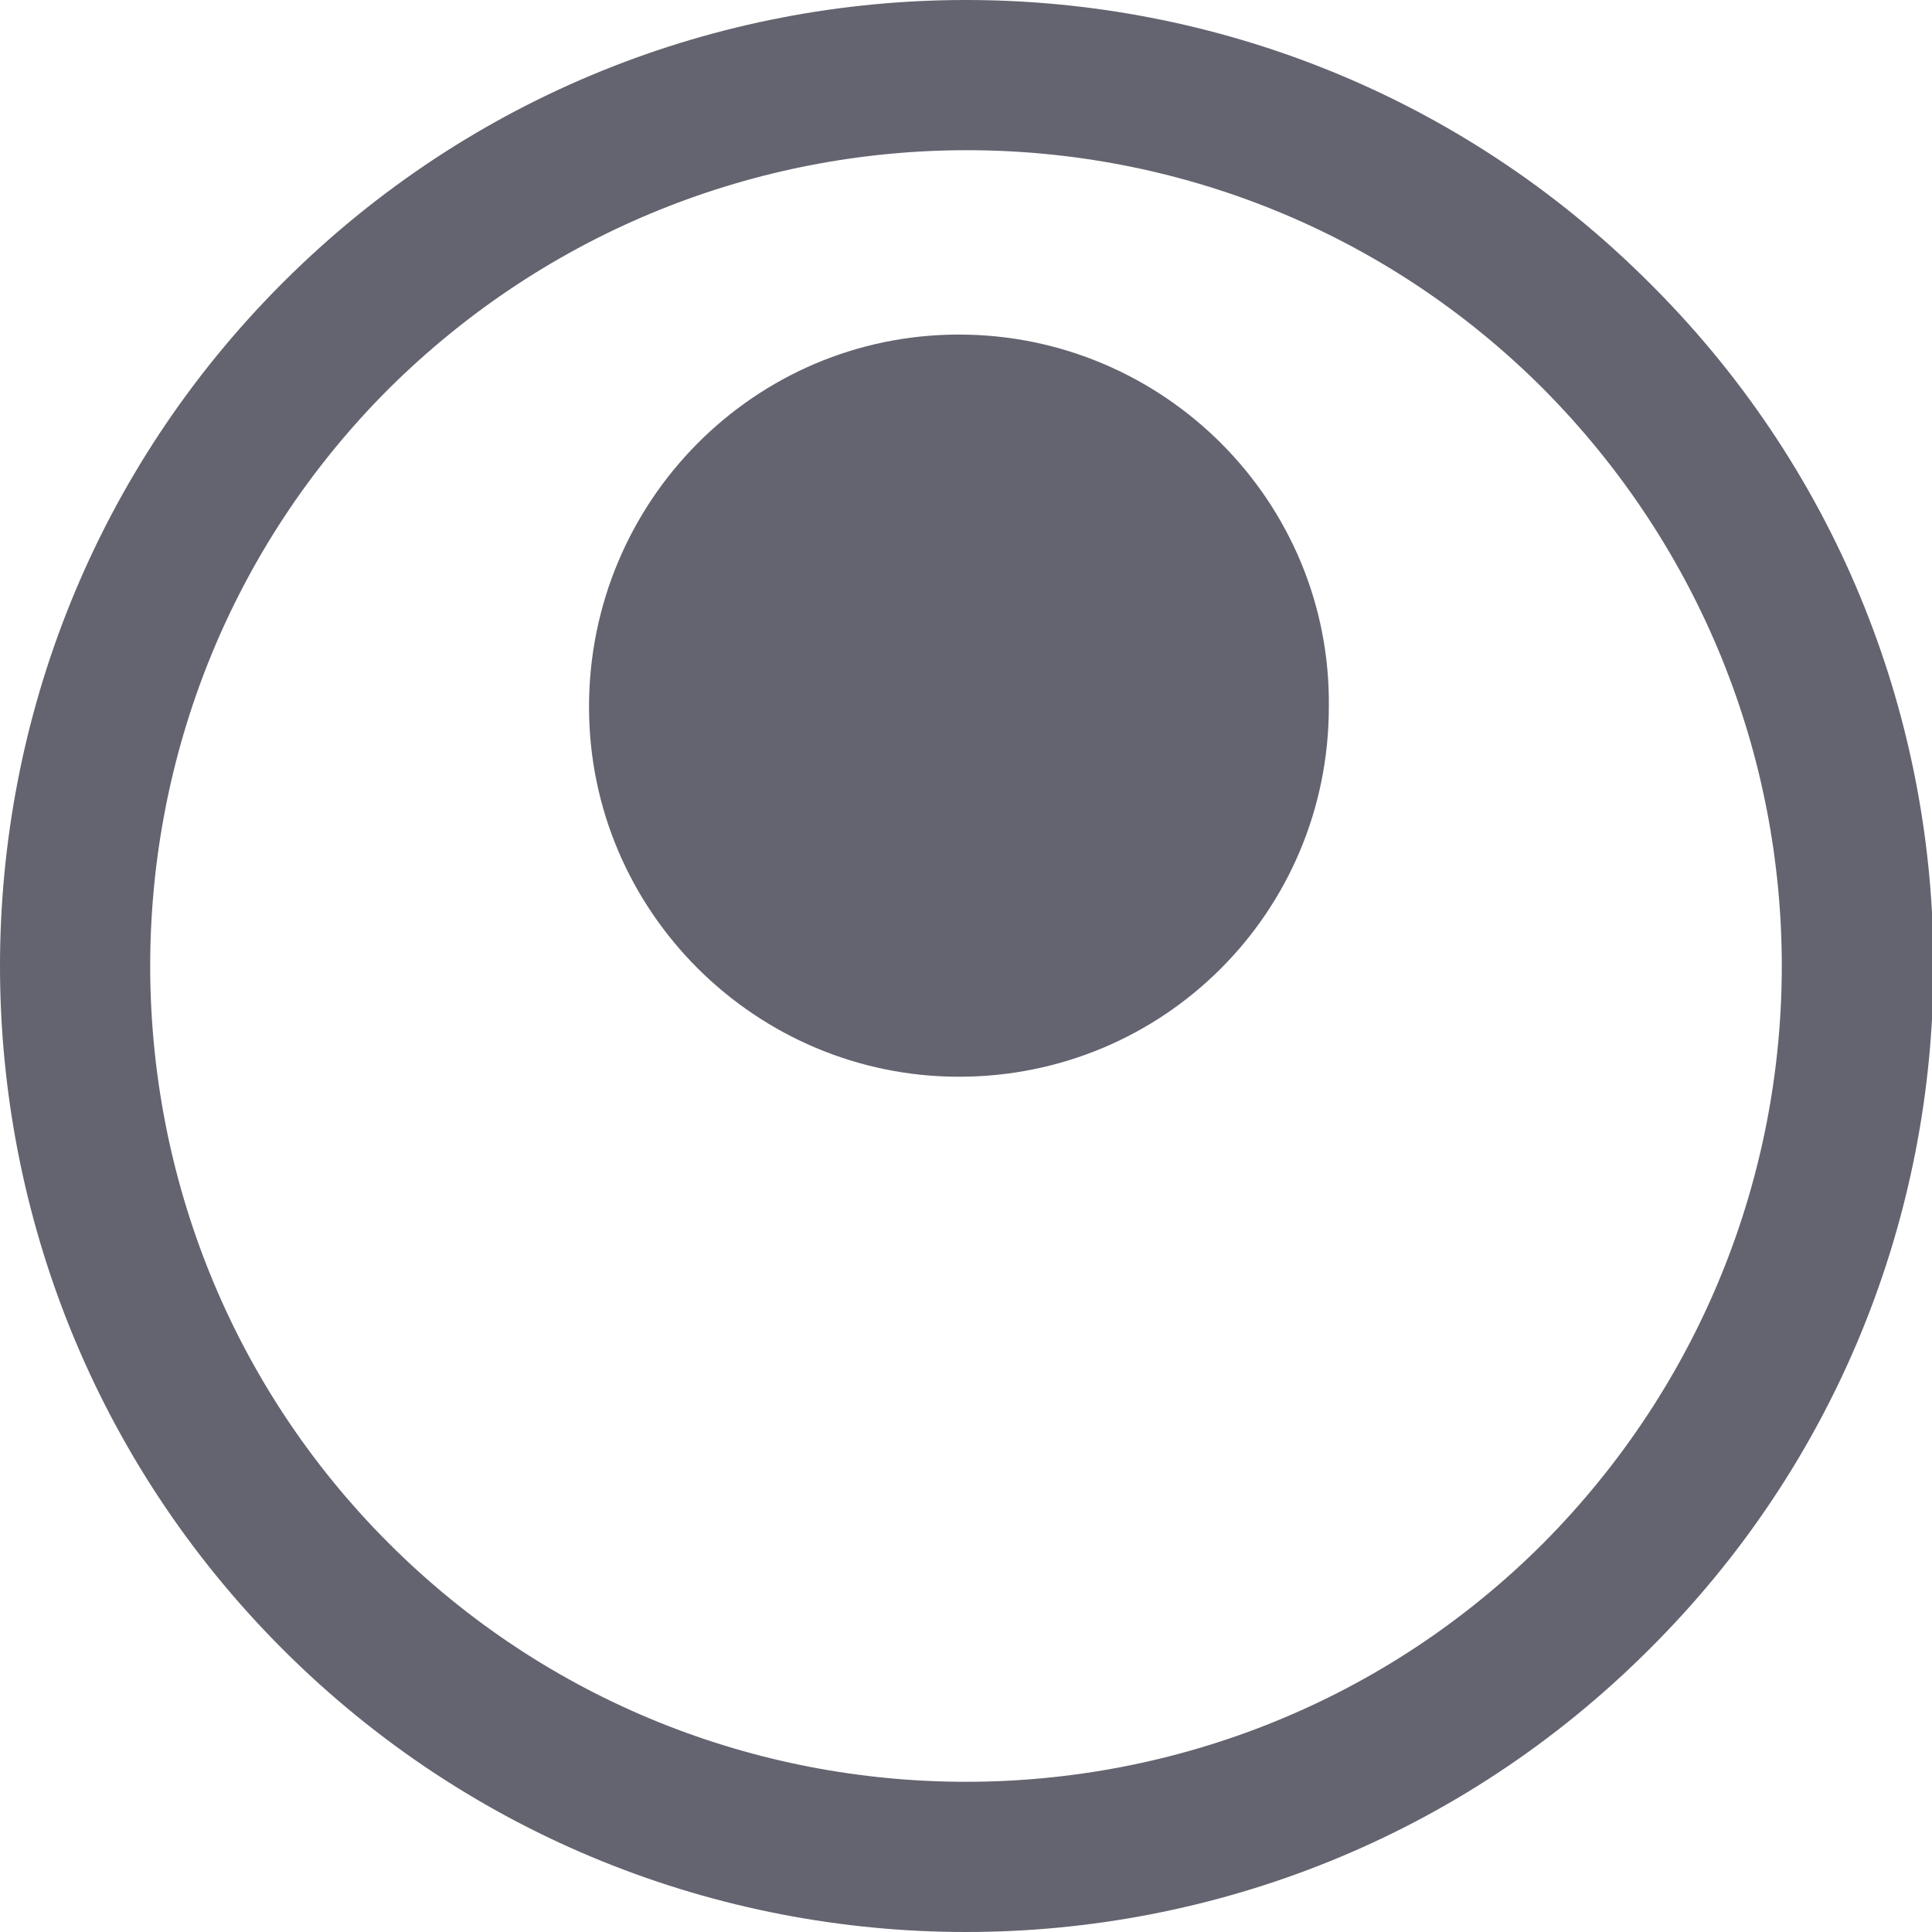 <?xml version="1.0" encoding="utf-8"?>
<!-- Generator: Adobe Illustrator 26.0.1, SVG Export Plug-In . SVG Version: 6.00 Build 0)  -->
<svg version="1.1" id="Layer_1" xmlns="http://www.w3.org/2000/svg" xmlns:xlink="http://www.w3.org/1999/xlink" x="0px" y="0px"
	 viewBox="0 0 82 82" style="enable-background:new 0 0 82 82;" xml:space="preserve">
<style type="text/css">
	.st0{fill:#646470;}
</style>
<g id="Info">
	<path class="st0" d="M70,12C54-4,28-4,12,12s-16,42,0,58c16,16,42,16,58,0c16-15.9,16.1-41.8,0.2-57.8C70.1,12.1,70.1,12.1,70,12z
		 M65.5,65.5C52,79,30,79,16.5,65.5S3,30,16.5,16.5C30.1,3,52,3,65.5,16.5l0,0C79,30.1,79,51.9,65.5,65.5z"/>
	<path class="st0" d="M40.7,14.2C32,14.2,25,21.3,25,30s7.1,15.7,15.7,15.7c8.7,0,15.7-7,15.7-15.7C56.5,21.3,49.4,14.2,40.7,14.2
		C40.7,14.2,40.7,14.2,40.7,14.2z"/>
</g>
</svg>
